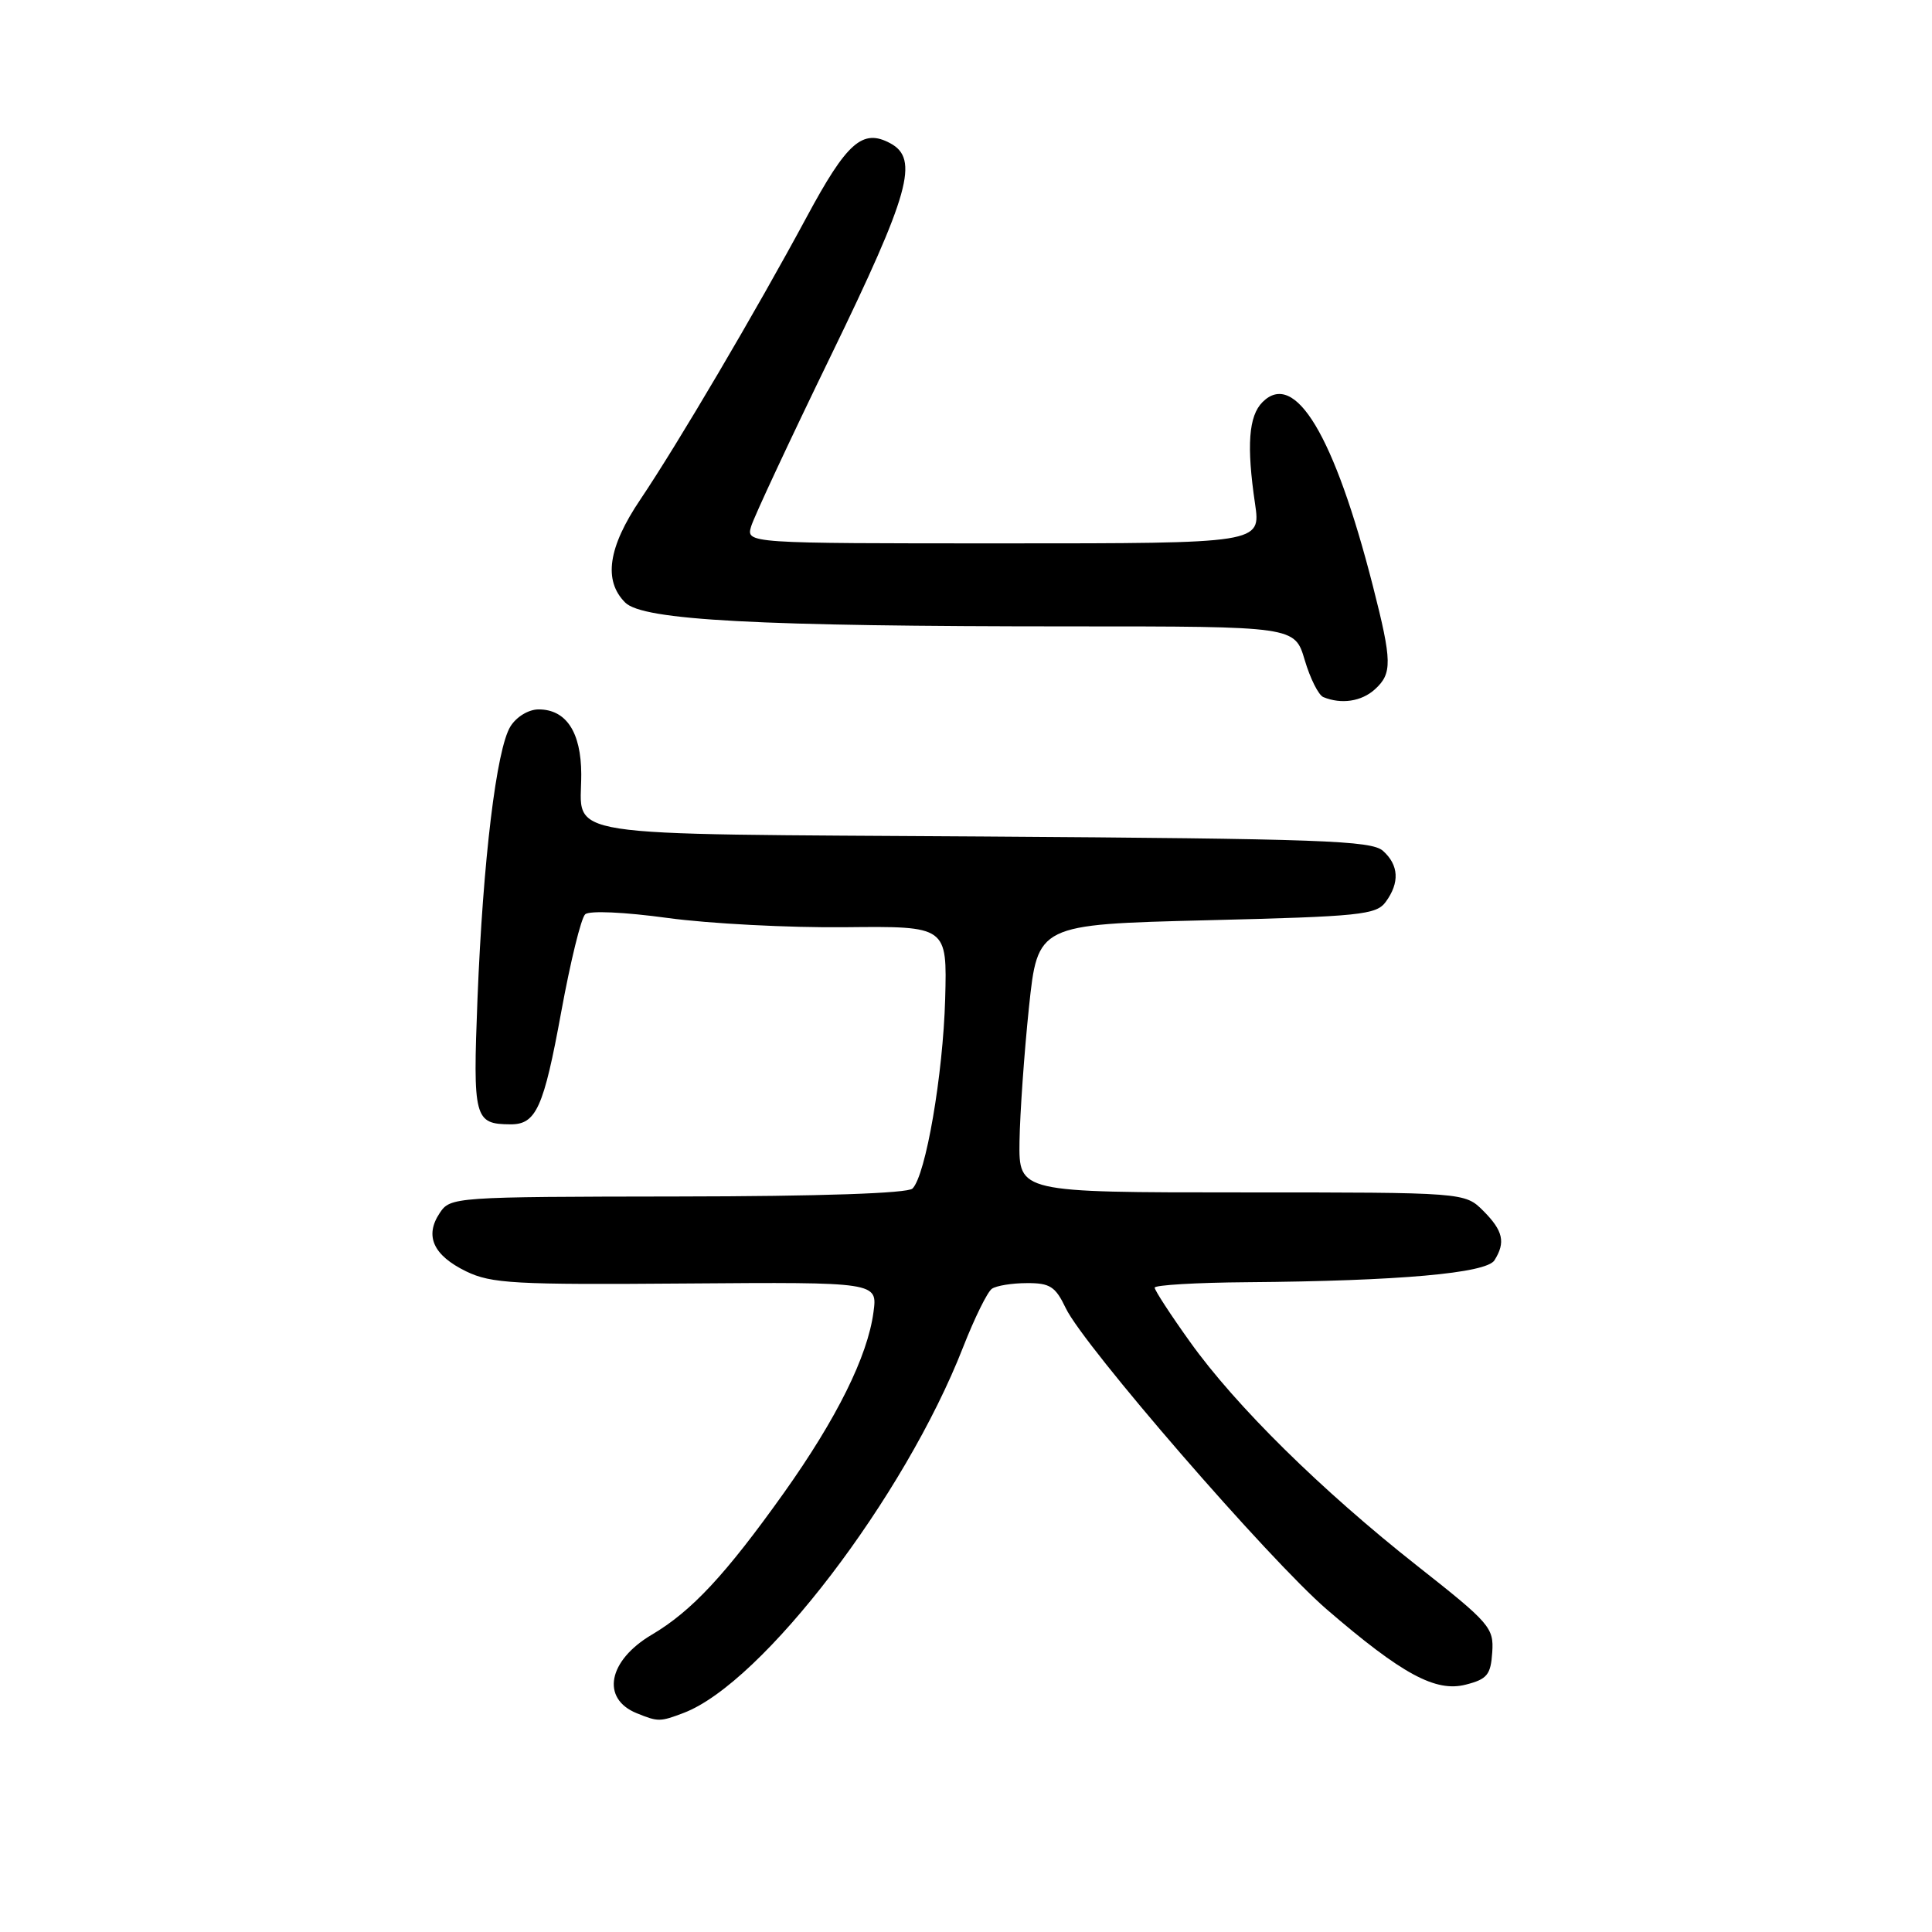 <?xml version="1.0" encoding="UTF-8" standalone="no"?>
<!DOCTYPE svg PUBLIC "-//W3C//DTD SVG 1.1//EN" "http://www.w3.org/Graphics/SVG/1.1/DTD/svg11.dtd" >
<svg xmlns="http://www.w3.org/2000/svg" xmlns:xlink="http://www.w3.org/1999/xlink" version="1.1" viewBox="0 0 256 256">
 <g >
 <path fill="currentColor"
d=" M 90.59 226.97 C 101.03 223.00 119.87 198.35 127.62 178.50 C 129.13 174.65 130.84 171.17 131.43 170.77 C 132.02 170.36 134.10 170.02 136.06 170.02 C 139.13 170.00 139.85 170.47 141.22 173.34 C 143.60 178.33 168.15 206.66 175.81 213.26 C 185.77 221.84 190.23 224.26 194.23 223.22 C 197.06 222.50 197.53 221.92 197.73 218.94 C 197.95 215.68 197.42 215.07 187.81 207.50 C 175.07 197.46 163.73 186.28 157.68 177.80 C 155.10 174.20 153.00 170.97 153.00 170.62 C 153.00 170.28 158.51 169.95 165.25 169.90 C 185.38 169.74 196.94 168.71 198.02 167.00 C 199.52 164.62 199.18 163.09 196.55 160.45 C 194.09 158.00 194.09 158.00 164.55 158.00 C 135.00 158.00 135.00 158.00 135.09 151.25 C 135.15 147.54 135.71 139.55 136.34 133.50 C 137.50 122.50 137.50 122.50 159.87 121.94 C 180.27 121.44 182.36 121.22 183.62 119.50 C 185.48 116.96 185.36 114.63 183.25 112.74 C 181.72 111.38 175.02 111.14 130.21 110.84 C 72.64 110.46 77.04 111.14 77.02 102.58 C 77.00 97.01 75.02 94.00 71.37 94.00 C 70.04 94.00 68.44 94.97 67.64 96.25 C 65.78 99.22 64.00 113.97 63.27 132.34 C 62.65 148.21 62.84 148.95 67.63 148.98 C 71.04 149.01 72.04 146.80 74.37 134.06 C 75.58 127.44 77.00 121.63 77.54 121.15 C 78.09 120.64 82.71 120.85 88.50 121.64 C 94.00 122.39 104.58 122.94 112.00 122.86 C 125.50 122.72 125.50 122.72 125.24 132.36 C 124.96 142.39 122.67 155.73 120.91 157.49 C 120.28 158.12 108.76 158.52 89.79 158.54 C 60.11 158.58 59.67 158.61 58.26 160.74 C 56.24 163.77 57.41 166.34 61.76 168.46 C 65.11 170.08 68.14 170.25 90.89 170.07 C 116.28 169.88 116.28 169.88 115.74 173.87 C 114.96 179.73 110.88 187.95 103.88 197.80 C 96.15 208.65 91.66 213.48 86.36 216.61 C 80.56 220.04 79.60 225.09 84.39 227.02 C 87.21 228.16 87.45 228.16 90.59 226.97 Z  M 182.17 91.35 C 184.50 89.24 184.47 87.66 181.92 77.67 C 176.81 57.68 171.59 48.98 167.29 53.28 C 165.45 55.12 165.16 59.03 166.30 66.75 C 167.07 72.00 167.07 72.00 132.97 72.00 C 98.87 72.00 98.87 72.00 99.53 69.75 C 99.90 68.51 104.65 58.33 110.10 47.12 C 120.55 25.60 121.82 21.05 117.96 18.98 C 114.29 17.01 112.22 18.84 106.86 28.81 C 100.20 41.18 89.78 58.87 84.84 66.20 C 80.57 72.53 79.93 76.93 82.84 79.84 C 85.19 82.19 100.34 83.00 141.94 83.00 C 171.56 83.00 171.56 83.00 172.88 87.45 C 173.60 89.89 174.71 92.11 175.35 92.37 C 177.73 93.35 180.40 92.95 182.17 91.35 Z "/>
</g>
</svg>